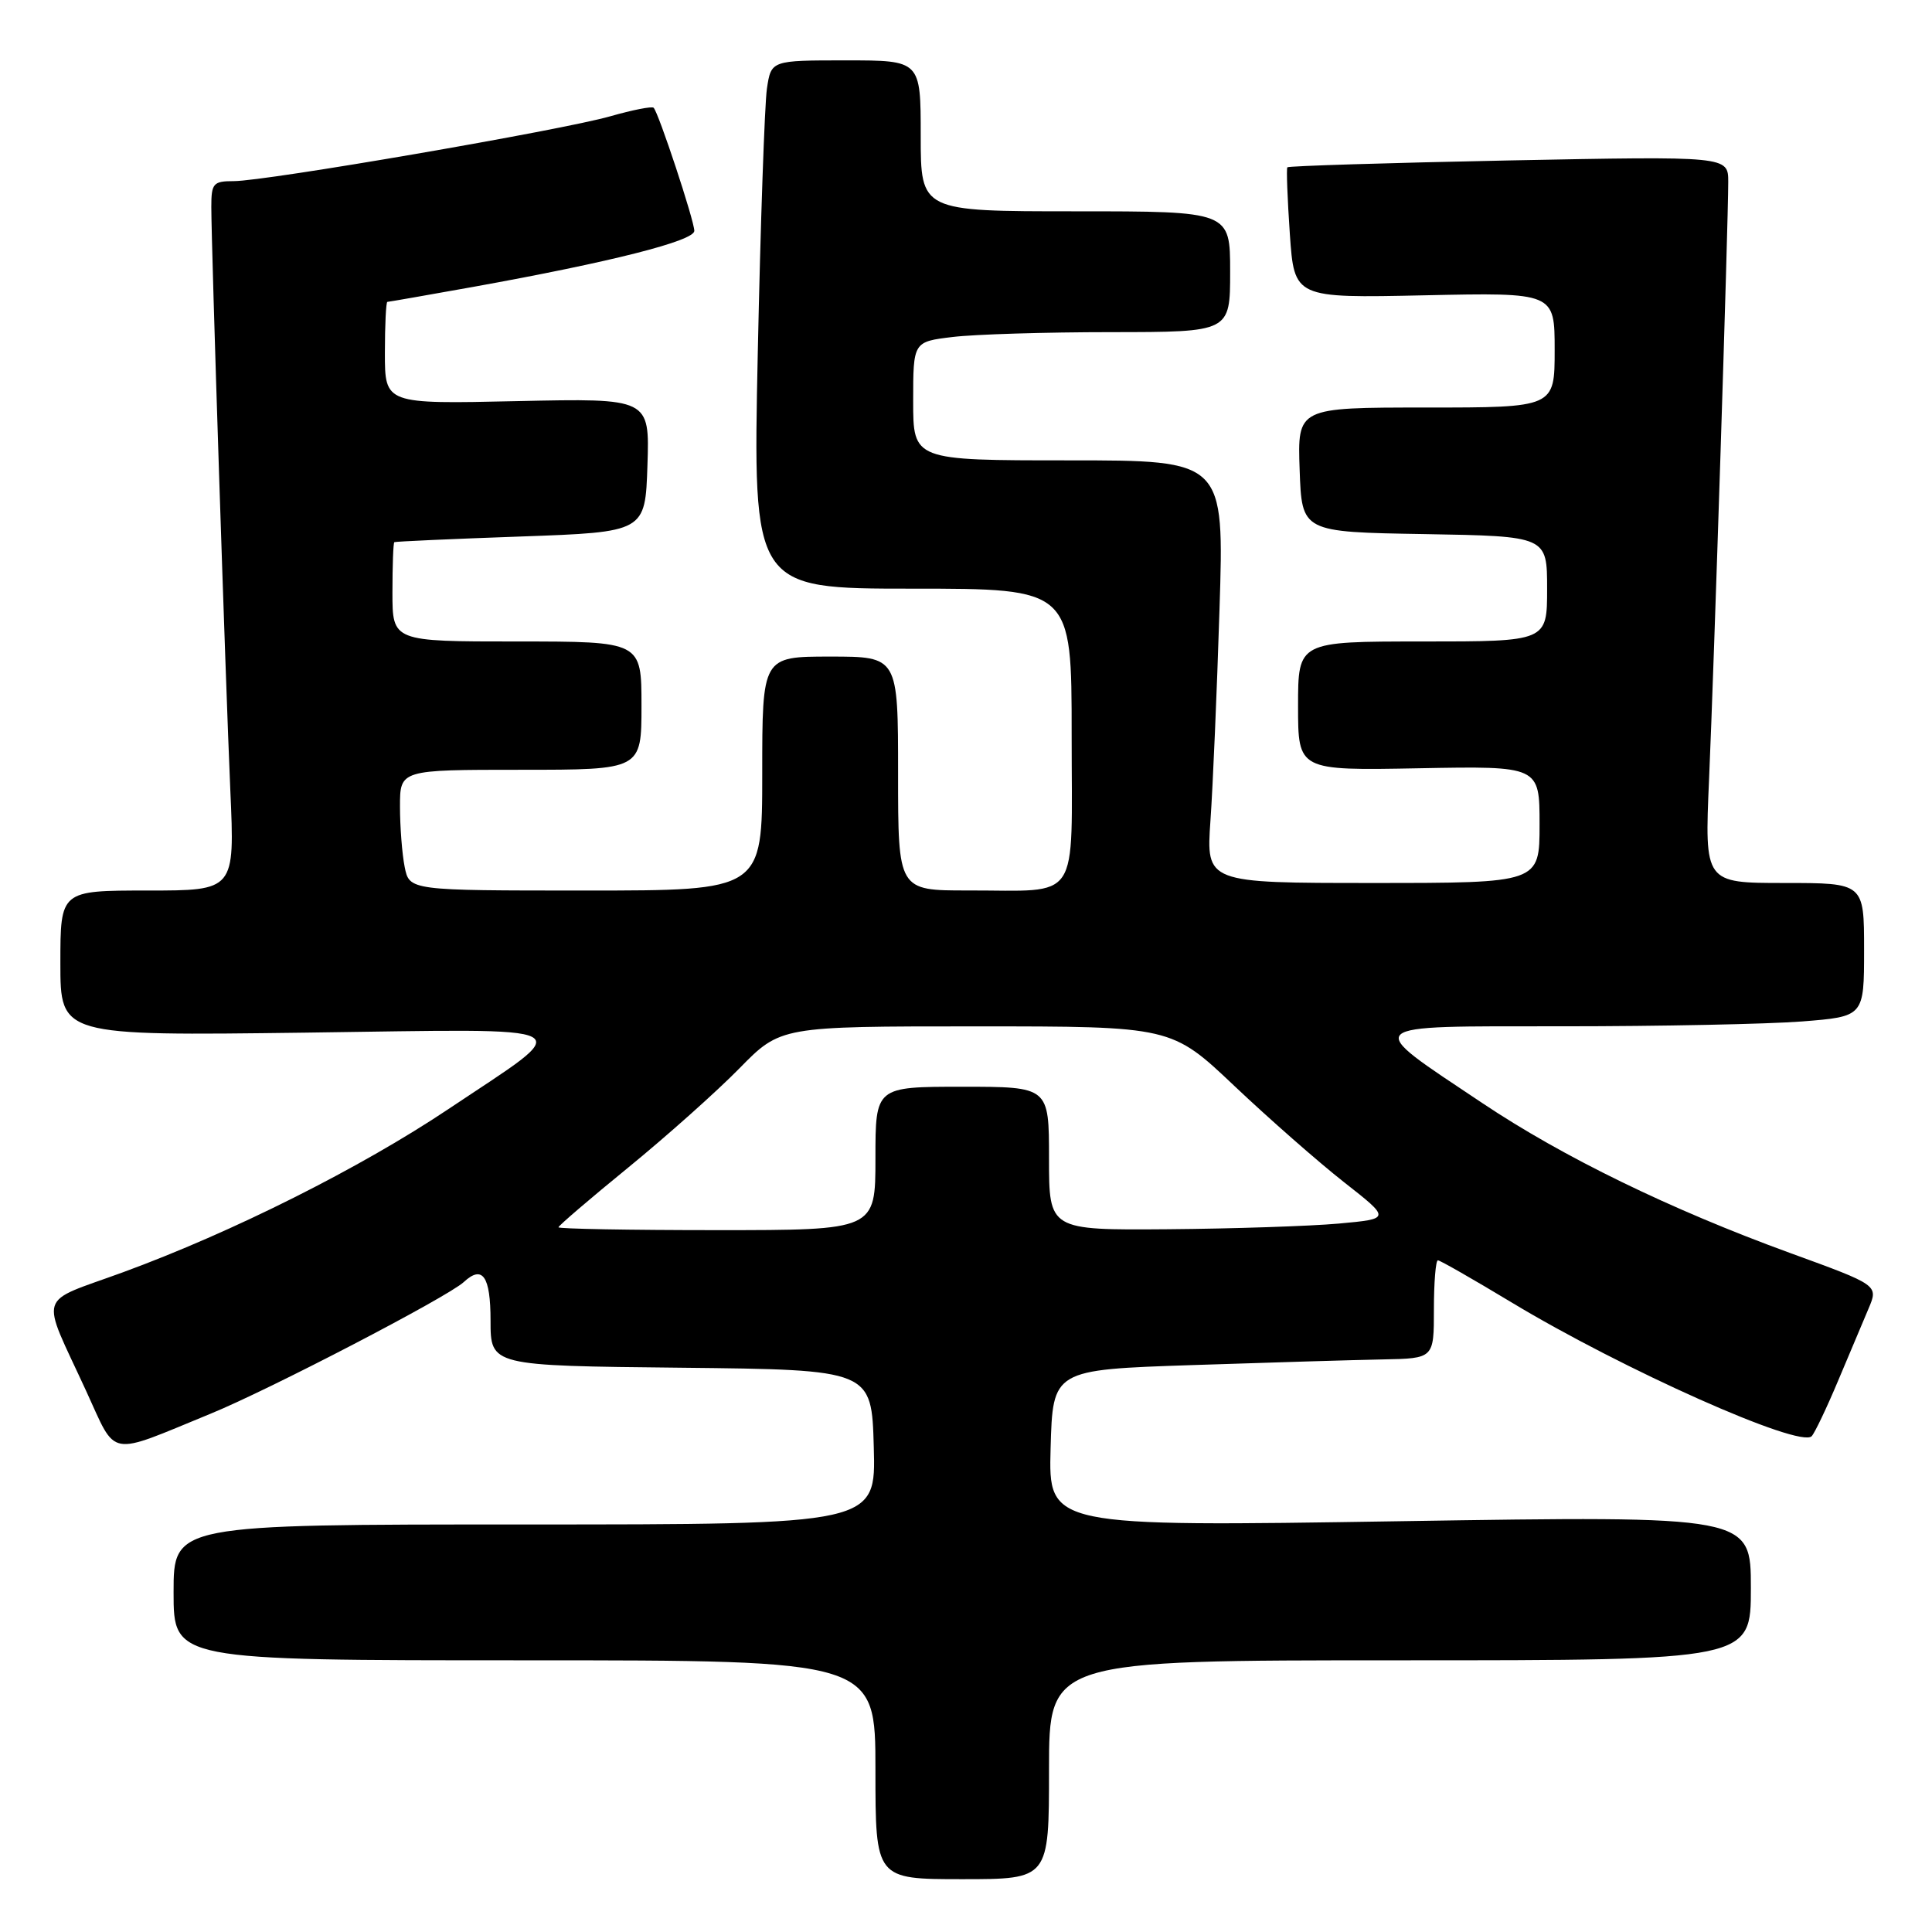 <?xml version="1.0" encoding="UTF-8" standalone="no"?>
<!DOCTYPE svg PUBLIC "-//W3C//DTD SVG 1.1//EN" "http://www.w3.org/Graphics/SVG/1.1/DTD/svg11.dtd" >
<svg xmlns="http://www.w3.org/2000/svg" xmlns:xlink="http://www.w3.org/1999/xlink" version="1.1" viewBox="0 0 256 256">
 <g >
 <path fill="currentColor"
d=" M 139.00 234.50 C 139.00 220.00 139.00 220.00 185.50 220.00 C 232.00 220.00 232.00 220.00 232.00 210.42 C 232.00 200.84 232.00 200.84 185.46 201.57 C 138.93 202.30 138.93 202.30 139.21 191.90 C 139.50 181.50 139.50 181.50 158.00 180.88 C 168.18 180.54 179.54 180.20 183.25 180.13 C 190.00 180.00 190.00 180.00 190.00 173.50 C 190.00 169.93 190.24 167.00 190.53 167.00 C 190.82 167.00 195.20 169.51 200.28 172.57 C 215.02 181.46 238.51 191.94 240.06 190.30 C 240.47 189.86 242.04 186.57 243.54 183.00 C 245.05 179.43 246.87 175.10 247.59 173.40 C 248.91 170.29 248.91 170.29 237.20 166.03 C 221.34 160.25 207.11 153.32 196.41 146.16 C 180.44 135.49 179.90 136.00 207.10 135.99 C 219.97 135.99 234.21 135.70 238.75 135.35 C 247.00 134.70 247.00 134.70 247.00 125.85 C 247.00 117.00 247.00 117.00 236.43 117.00 C 225.86 117.00 225.86 117.00 226.46 103.25 C 227.12 88.19 229.00 29.58 229.00 24.11 C 229.00 20.69 229.00 20.69 199.92 21.26 C 183.92 21.58 170.72 21.99 170.58 22.17 C 170.44 22.35 170.59 26.32 170.91 31.00 C 171.50 39.50 171.50 39.50 188.75 39.13 C 206.00 38.76 206.00 38.76 206.00 46.38 C 206.00 54.00 206.00 54.00 188.96 54.00 C 171.92 54.00 171.92 54.00 172.21 62.25 C 172.50 70.50 172.50 70.50 188.75 70.77 C 205.00 71.05 205.00 71.05 205.00 78.02 C 205.00 85.00 205.00 85.00 188.50 85.00 C 172.00 85.00 172.00 85.00 172.00 93.55 C 172.00 102.10 172.00 102.10 188.00 101.80 C 204.00 101.50 204.00 101.50 204.00 109.25 C 204.00 117.00 204.00 117.00 181.91 117.00 C 159.82 117.00 159.82 117.00 160.39 108.75 C 160.71 104.21 161.25 91.61 161.59 80.75 C 162.22 61.00 162.22 61.00 141.61 61.00 C 121.00 61.00 121.00 61.00 121.00 53.14 C 121.00 45.28 121.00 45.28 126.25 44.65 C 129.14 44.30 138.59 44.01 147.25 44.01 C 163.00 44.00 163.00 44.00 163.00 36.00 C 163.00 28.00 163.00 28.00 142.50 28.00 C 122.00 28.00 122.00 28.00 122.00 18.00 C 122.00 8.00 122.00 8.00 112.09 8.00 C 102.18 8.00 102.18 8.00 101.62 11.75 C 101.32 13.81 100.77 29.56 100.41 46.75 C 99.75 78.00 99.75 78.00 120.87 78.00 C 142.00 78.00 142.00 78.00 142.00 97.38 C 142.00 120.00 143.36 117.96 128.25 117.99 C 119.00 118.00 119.00 118.00 119.00 102.50 C 119.00 87.00 119.00 87.00 110.00 87.00 C 101.00 87.00 101.00 87.00 101.00 102.50 C 101.00 118.00 101.00 118.00 77.62 118.00 C 54.25 118.00 54.25 118.00 53.62 114.87 C 53.28 113.16 53.00 109.56 53.00 106.87 C 53.00 102.00 53.00 102.00 69.00 102.00 C 85.00 102.00 85.00 102.00 85.00 93.50 C 85.00 85.00 85.00 85.00 68.50 85.00 C 52.00 85.00 52.00 85.00 52.00 78.50 C 52.00 74.92 52.11 71.93 52.25 71.84 C 52.39 71.75 59.92 71.41 69.00 71.09 C 85.50 70.50 85.50 70.50 85.79 61.64 C 86.08 52.77 86.08 52.77 68.54 53.15 C 51.00 53.54 51.00 53.54 51.00 46.77 C 51.00 43.05 51.15 40.00 51.33 40.00 C 51.50 40.00 56.63 39.10 62.72 38.01 C 80.96 34.72 92.00 31.92 92.00 30.59 C 92.00 29.25 87.27 14.94 86.61 14.28 C 86.39 14.06 83.80 14.57 80.86 15.41 C 74.44 17.25 35.22 24.00 30.98 24.00 C 28.25 24.00 28.00 24.29 28.00 27.42 C 28.00 32.67 29.87 89.85 30.52 104.75 C 31.11 118.00 31.11 118.00 19.55 118.00 C 8.00 118.00 8.00 118.00 8.00 127.63 C 8.00 137.25 8.00 137.25 40.47 136.83 C 78.16 136.33 76.57 135.48 59.43 146.95 C 47.74 154.77 30.81 163.26 16.33 168.57 C 4.75 172.81 5.31 171.03 11.42 184.32 C 15.53 193.25 14.09 192.99 27.89 187.33 C 35.74 184.12 59.34 171.84 61.45 169.88 C 63.94 167.57 65.00 169.09 65.00 174.98 C 65.00 180.97 65.00 180.97 90.25 181.23 C 115.50 181.50 115.50 181.50 115.78 191.75 C 116.07 202.00 116.07 202.00 69.53 202.00 C 23.00 202.00 23.00 202.00 23.00 211.00 C 23.00 220.00 23.00 220.00 69.50 220.00 C 116.00 220.00 116.00 220.00 116.00 234.50 C 116.00 249.00 116.00 249.00 127.50 249.00 C 139.00 249.00 139.00 249.00 139.00 234.50 Z  M 74.00 162.62 C 74.00 162.42 78.16 158.85 83.25 154.70 C 88.34 150.54 94.96 144.64 97.97 141.57 C 103.43 136.00 103.43 136.00 129.33 136.00 C 155.23 136.00 155.23 136.00 163.59 143.92 C 168.19 148.27 174.73 154.01 178.12 156.67 C 184.28 161.50 184.28 161.50 177.39 162.13 C 173.60 162.47 163.41 162.81 154.75 162.88 C 139.00 163.00 139.00 163.00 139.00 153.50 C 139.00 144.00 139.00 144.00 127.50 144.00 C 116.00 144.00 116.00 144.00 116.00 153.50 C 116.00 163.00 116.00 163.00 95.00 163.00 C 83.45 163.00 74.00 162.83 74.00 162.62 Z "/>
</g>
</svg>
